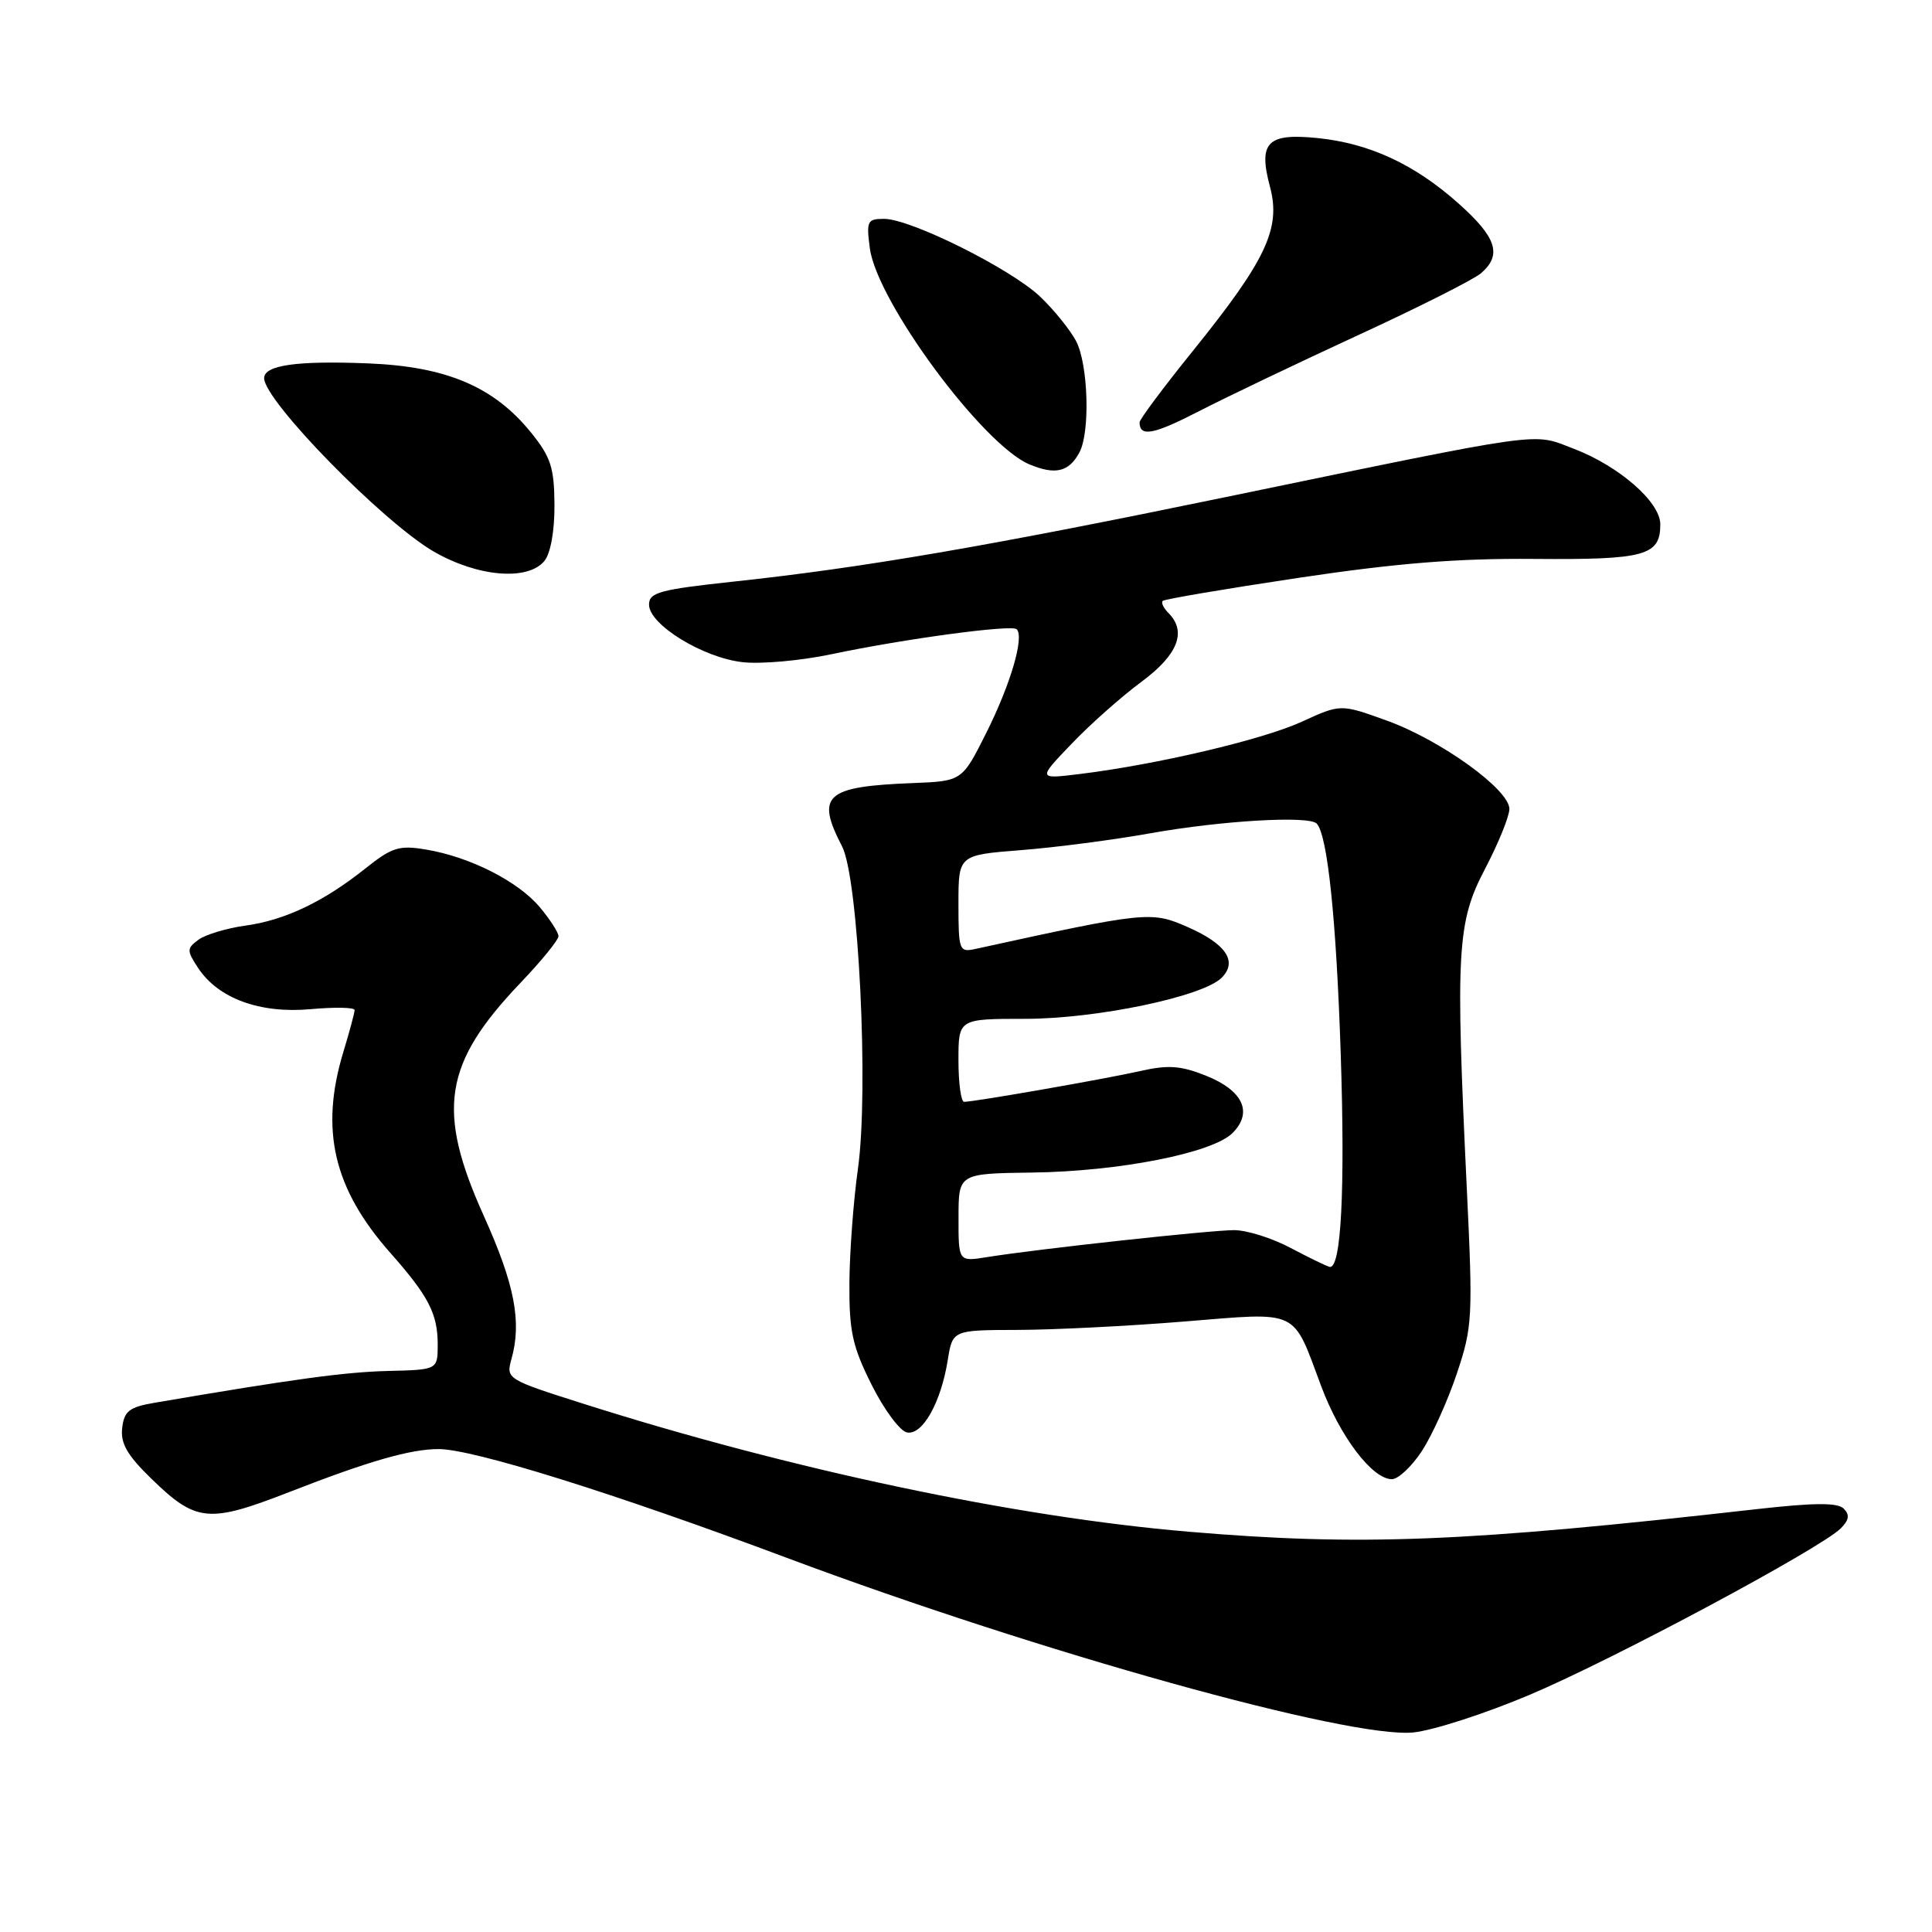 <?xml version="1.0" encoding="UTF-8" standalone="no"?>
<!DOCTYPE svg PUBLIC "-//W3C//DTD SVG 1.1//EN" "http://www.w3.org/Graphics/SVG/1.1/DTD/svg11.dtd" >
<svg xmlns="http://www.w3.org/2000/svg" xmlns:xlink="http://www.w3.org/1999/xlink" version="1.1" viewBox="0 0 256 256">
 <g >
 <path fill="currentColor"
d=" M 202.76 224.54 C 213.81 219.87 241.25 205.17 243.92 202.51 C 245.01 201.41 245.12 200.72 244.30 199.90 C 243.49 199.09 240.43 199.11 232.85 199.96 C 194.14 204.34 180.26 204.89 157.50 202.96 C 134.53 201.02 104.77 194.73 77.26 185.99 C 67.20 182.80 67.04 182.70 67.76 180.12 C 69.16 175.16 68.21 170.22 64.11 161.12 C 57.79 147.10 58.77 140.92 68.97 130.23 C 71.74 127.33 74.00 124.55 74.00 124.05 C 74.00 123.56 72.88 121.82 71.51 120.19 C 68.62 116.76 62.26 113.54 56.45 112.57 C 52.89 111.97 51.94 112.27 48.45 115.05 C 42.90 119.48 37.74 121.94 32.51 122.65 C 30.04 122.99 27.25 123.83 26.31 124.51 C 24.74 125.67 24.73 125.94 26.23 128.23 C 28.90 132.30 34.43 134.33 41.16 133.72 C 44.37 133.43 47.00 133.48 46.99 133.84 C 46.98 134.21 46.31 136.71 45.49 139.41 C 42.37 149.71 44.19 157.49 51.71 166.00 C 56.80 171.75 58.00 174.09 58.00 178.18 C 57.99 181.50 57.99 181.50 51.42 181.66 C 45.74 181.80 39.01 182.71 20.50 185.87 C 17.12 186.45 16.45 186.97 16.19 189.22 C 15.95 191.26 16.87 192.84 20.08 195.96 C 26.00 201.71 27.64 201.87 38.34 197.70 C 48.82 193.61 54.38 192.01 58.11 192.01 C 62.63 192.00 81.31 197.83 104.36 206.46 C 137.75 218.95 178.81 230.39 187.26 229.56 C 189.87 229.30 196.85 227.05 202.76 224.54 Z  M 188.42 192.25 C 189.76 190.19 191.85 185.57 193.04 182.00 C 195.11 175.83 195.18 174.59 194.36 157.50 C 192.85 125.94 193.06 122.20 196.79 115.10 C 198.55 111.73 200.00 108.17 200.00 107.19 C 200.00 104.62 190.93 98.08 183.78 95.49 C 177.64 93.27 177.64 93.27 172.48 95.64 C 167.30 98.01 153.24 101.32 143.00 102.57 C 137.50 103.24 137.50 103.24 142.00 98.55 C 144.47 95.96 148.64 92.27 151.25 90.34 C 156.09 86.76 157.29 83.69 154.82 81.22 C 154.17 80.57 153.83 79.85 154.07 79.62 C 154.30 79.39 162.39 78.02 172.04 76.57 C 185.08 74.62 193.10 73.97 203.33 74.06 C 217.99 74.18 220.00 73.63 220.00 69.48 C 220.00 66.52 214.54 61.75 208.48 59.44 C 202.95 57.33 205.40 56.98 162.50 65.85 C 130.76 72.41 114.45 75.21 97.25 77.06 C 87.40 78.12 86.00 78.50 86.00 80.12 C 86.00 82.76 93.14 87.15 98.39 87.74 C 100.83 88.02 106.13 87.54 110.16 86.69 C 119.88 84.64 134.06 82.73 134.72 83.38 C 135.74 84.41 133.93 90.61 130.74 97.00 C 127.49 103.50 127.49 103.50 121.00 103.76 C 109.35 104.21 108.06 105.36 111.58 112.15 C 113.76 116.37 115.14 144.49 113.68 154.88 C 113.09 159.07 112.58 165.88 112.55 170.00 C 112.51 176.39 112.94 178.39 115.50 183.50 C 117.15 186.80 119.26 189.64 120.19 189.81 C 122.24 190.19 124.68 185.85 125.58 180.23 C 126.22 176.24 126.22 176.24 134.86 176.22 C 139.61 176.21 149.53 175.71 156.90 175.11 C 172.33 173.86 171.20 173.33 175.06 183.66 C 177.57 190.38 181.84 196.00 184.43 196.00 C 185.28 196.00 187.07 194.31 188.42 192.25 Z  M 72.13 74.34 C 72.95 73.35 73.49 70.38 73.47 66.89 C 73.44 61.95 72.98 60.55 70.36 57.31 C 65.44 51.23 59.14 48.56 48.75 48.15 C 39.31 47.77 35.00 48.39 35.00 50.11 C 35.00 53.10 50.78 69.22 57.50 73.10 C 63.30 76.44 69.92 77.00 72.13 74.34 Z  M 143.03 59.95 C 144.47 57.25 144.20 48.29 142.59 45.20 C 141.81 43.72 139.67 41.07 137.84 39.32 C 133.97 35.63 120.68 29.00 117.15 29.00 C 114.92 29.00 114.78 29.30 115.26 32.91 C 116.21 39.98 130.20 58.92 136.40 61.53 C 139.83 62.97 141.64 62.54 143.03 59.95 Z  M 180.00 44.39 C 187.97 40.72 195.29 37.03 196.25 36.20 C 199.06 33.77 198.31 31.45 193.25 26.95 C 187.42 21.76 181.49 19.01 174.64 18.30 C 167.92 17.61 166.70 18.84 168.28 24.75 C 169.75 30.26 167.79 34.43 158.10 46.45 C 154.19 51.29 151.00 55.57 151.00 55.96 C 151.00 57.94 152.83 57.60 158.87 54.49 C 162.52 52.61 172.03 48.07 180.00 44.39 Z  M 171.04 165.37 C 168.58 164.06 165.21 163.00 163.53 163.00 C 160.40 163.00 137.44 165.50 130.75 166.58 C 127.00 167.18 127.00 167.18 127.01 161.34 C 127.01 155.50 127.01 155.50 136.76 155.37 C 148.31 155.22 160.67 152.78 163.32 150.13 C 166.05 147.39 164.71 144.50 159.79 142.53 C 156.45 141.20 154.79 141.08 151.08 141.92 C 146.49 142.96 129.16 145.99 127.75 146.00 C 127.34 146.00 127.00 143.53 127.00 140.50 C 127.00 135.00 127.00 135.00 135.84 135.00 C 145.29 135.00 159.37 132.06 161.87 129.56 C 164.02 127.41 162.49 125.10 157.42 122.86 C 152.55 120.71 151.96 120.77 129.25 125.74 C 127.10 126.21 127.00 125.95 127.00 119.76 C 127.00 113.30 127.00 113.30 135.25 112.65 C 139.79 112.30 147.55 111.29 152.50 110.40 C 161.92 108.73 173.39 108.06 174.46 109.12 C 175.89 110.56 177.06 121.66 177.65 139.57 C 178.25 157.66 177.71 168.16 176.19 167.87 C 175.81 167.79 173.49 166.67 171.04 165.37 Z "/>
</g>
</svg>